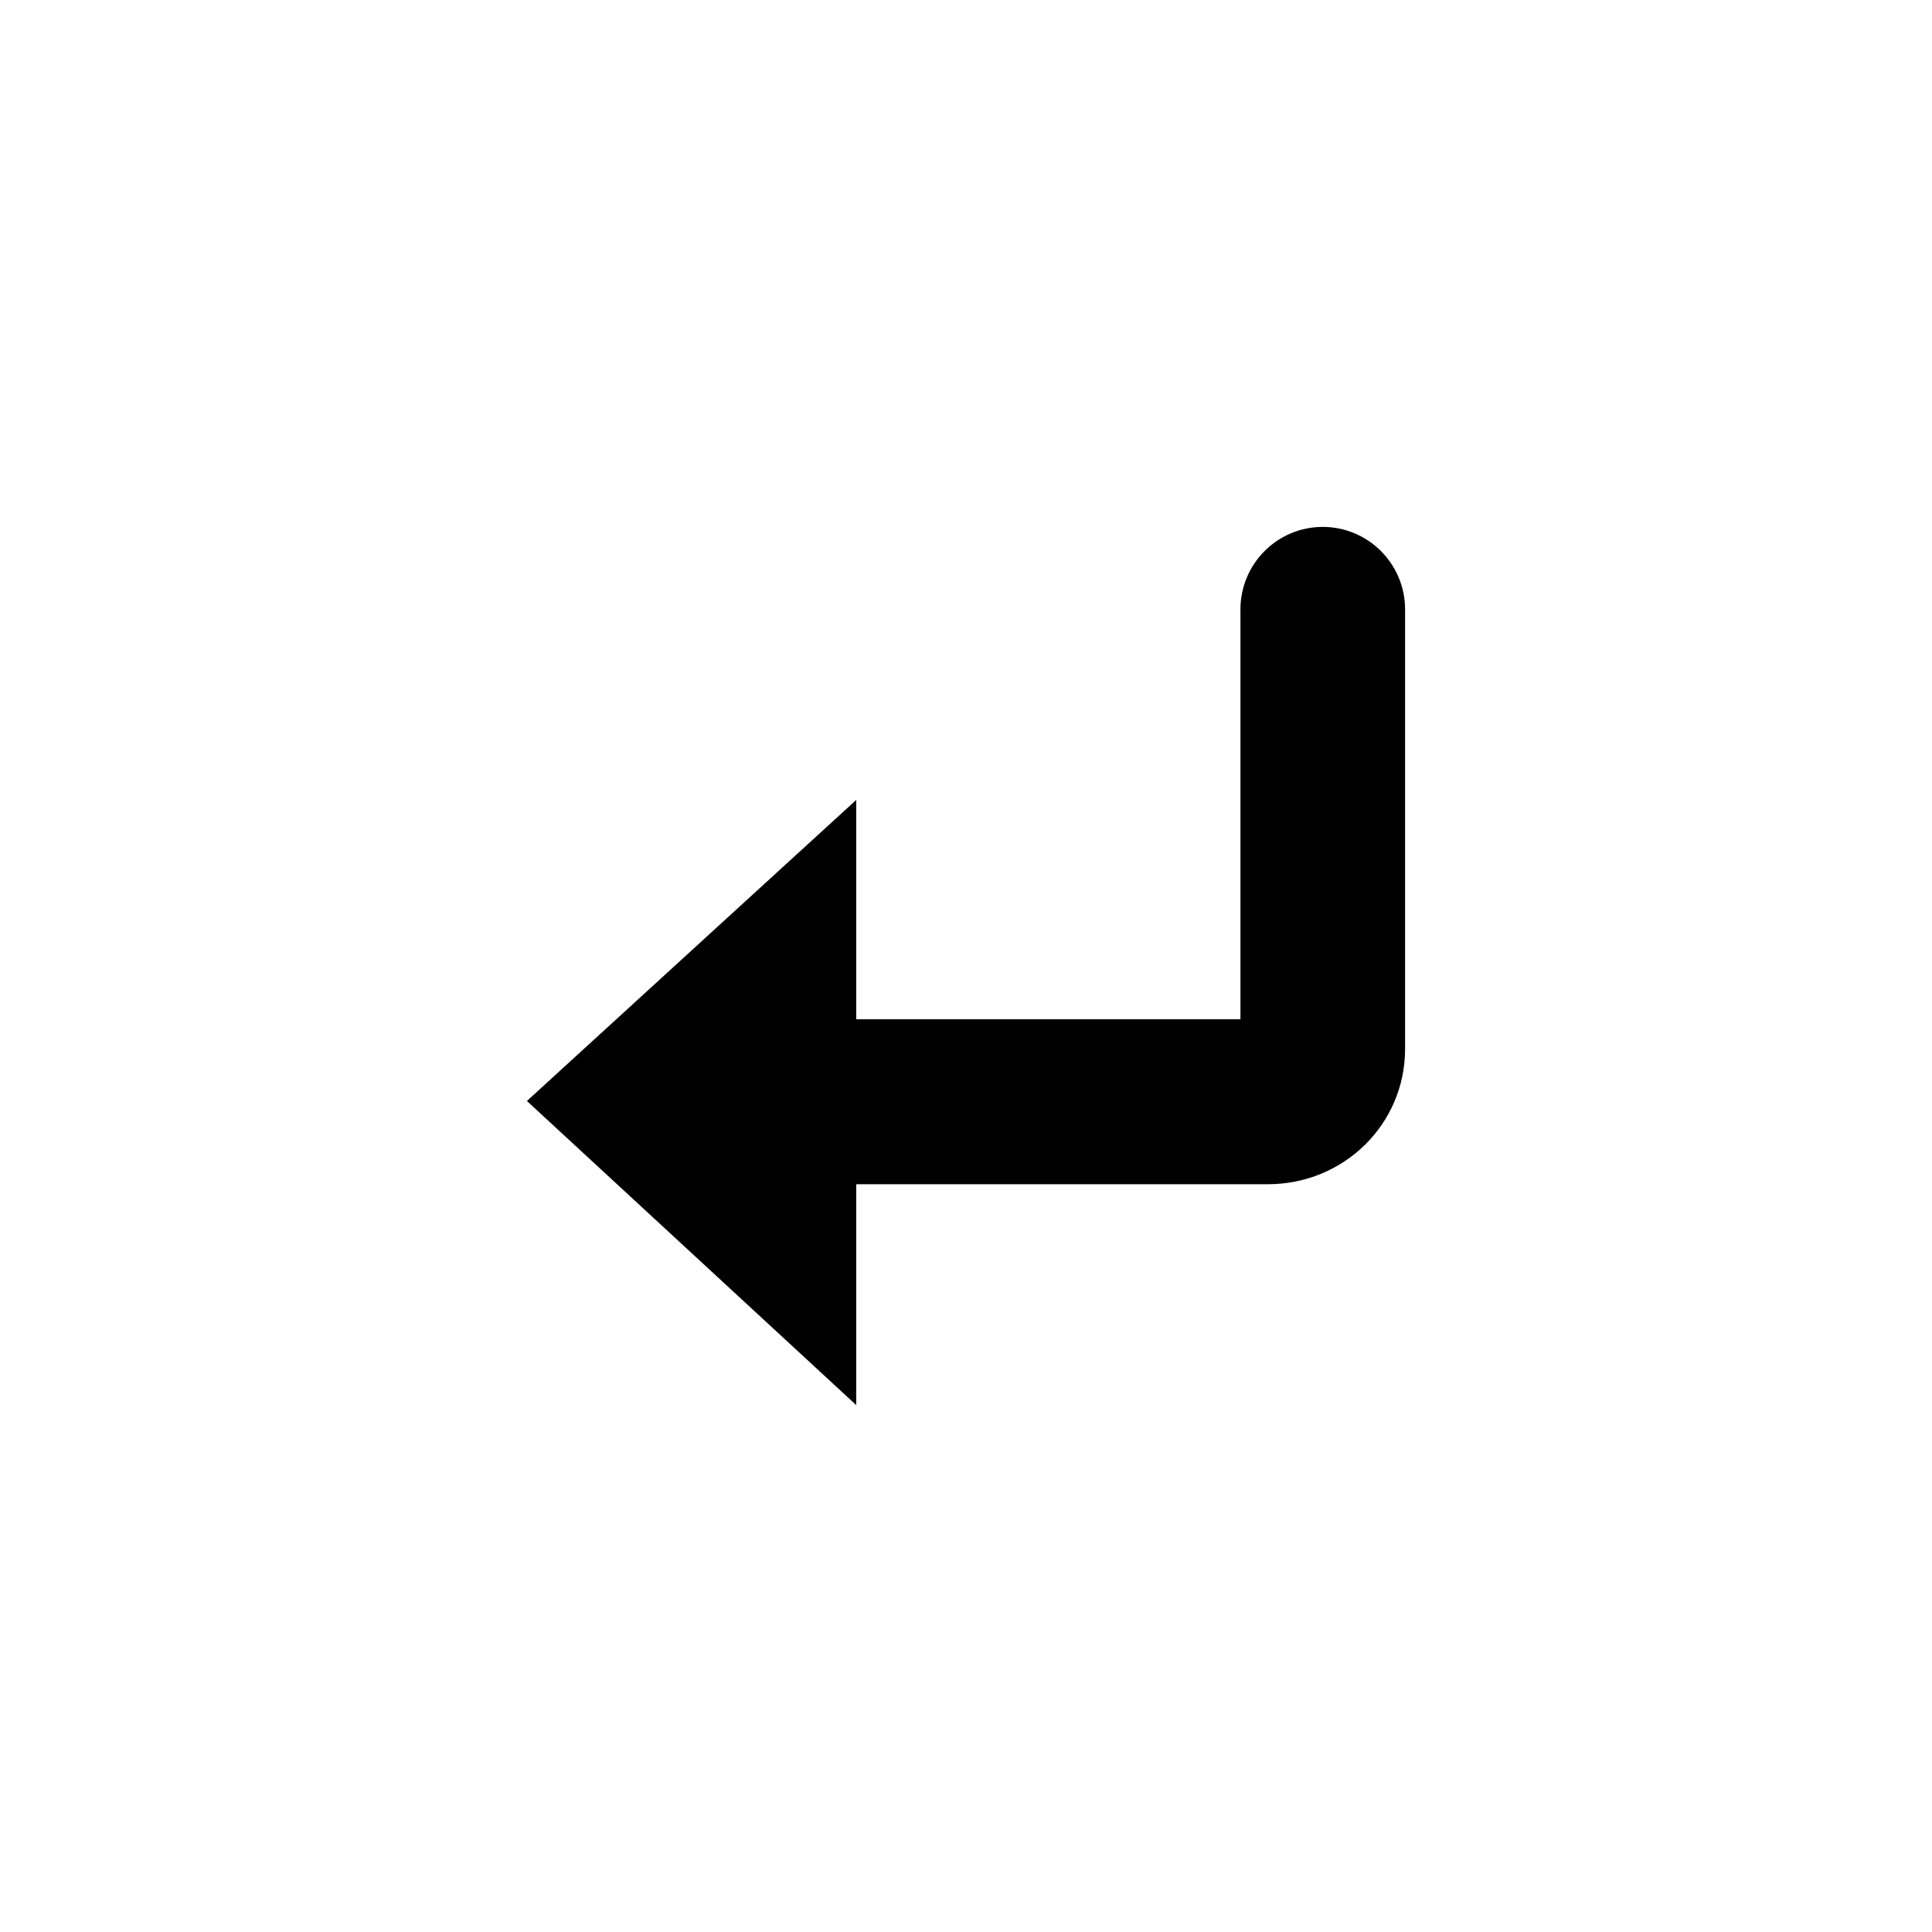<?xml version="1.0" encoding="UTF-8" standalone="no"?>
<svg viewBox="0 0 22 22" version="1.1" xmlns="http://www.w3.org/2000/svg" xmlns:xlink="http://www.w3.org/1999/xlink">
    <!-- Generator: Sketch 41.1 (35376) - http://www.bohemiancoding.com/sketch -->
    <title>arrow-return</title>
    <desc>Created with Sketch.</desc>
    <defs></defs>
    <g id="16-x-16" stroke="none" stroke-width="1" fill-rule="evenodd">
        <g id="arrow-return">
            <path d="M14.125,6.94 L14.125,11.606 L9.75,11.606 L9.75,9.109 L6,12.537 L9.75,16 L9.75,13.485 L14.437,13.485 C15.299,13.485 16,12.806 16,11.942 L16,6.94 C16,6.421 15.58,6 15.062,6 C14.545,6 14.125,6.421 14.125,6.94"></path>
        </g>
    </g>
</svg>